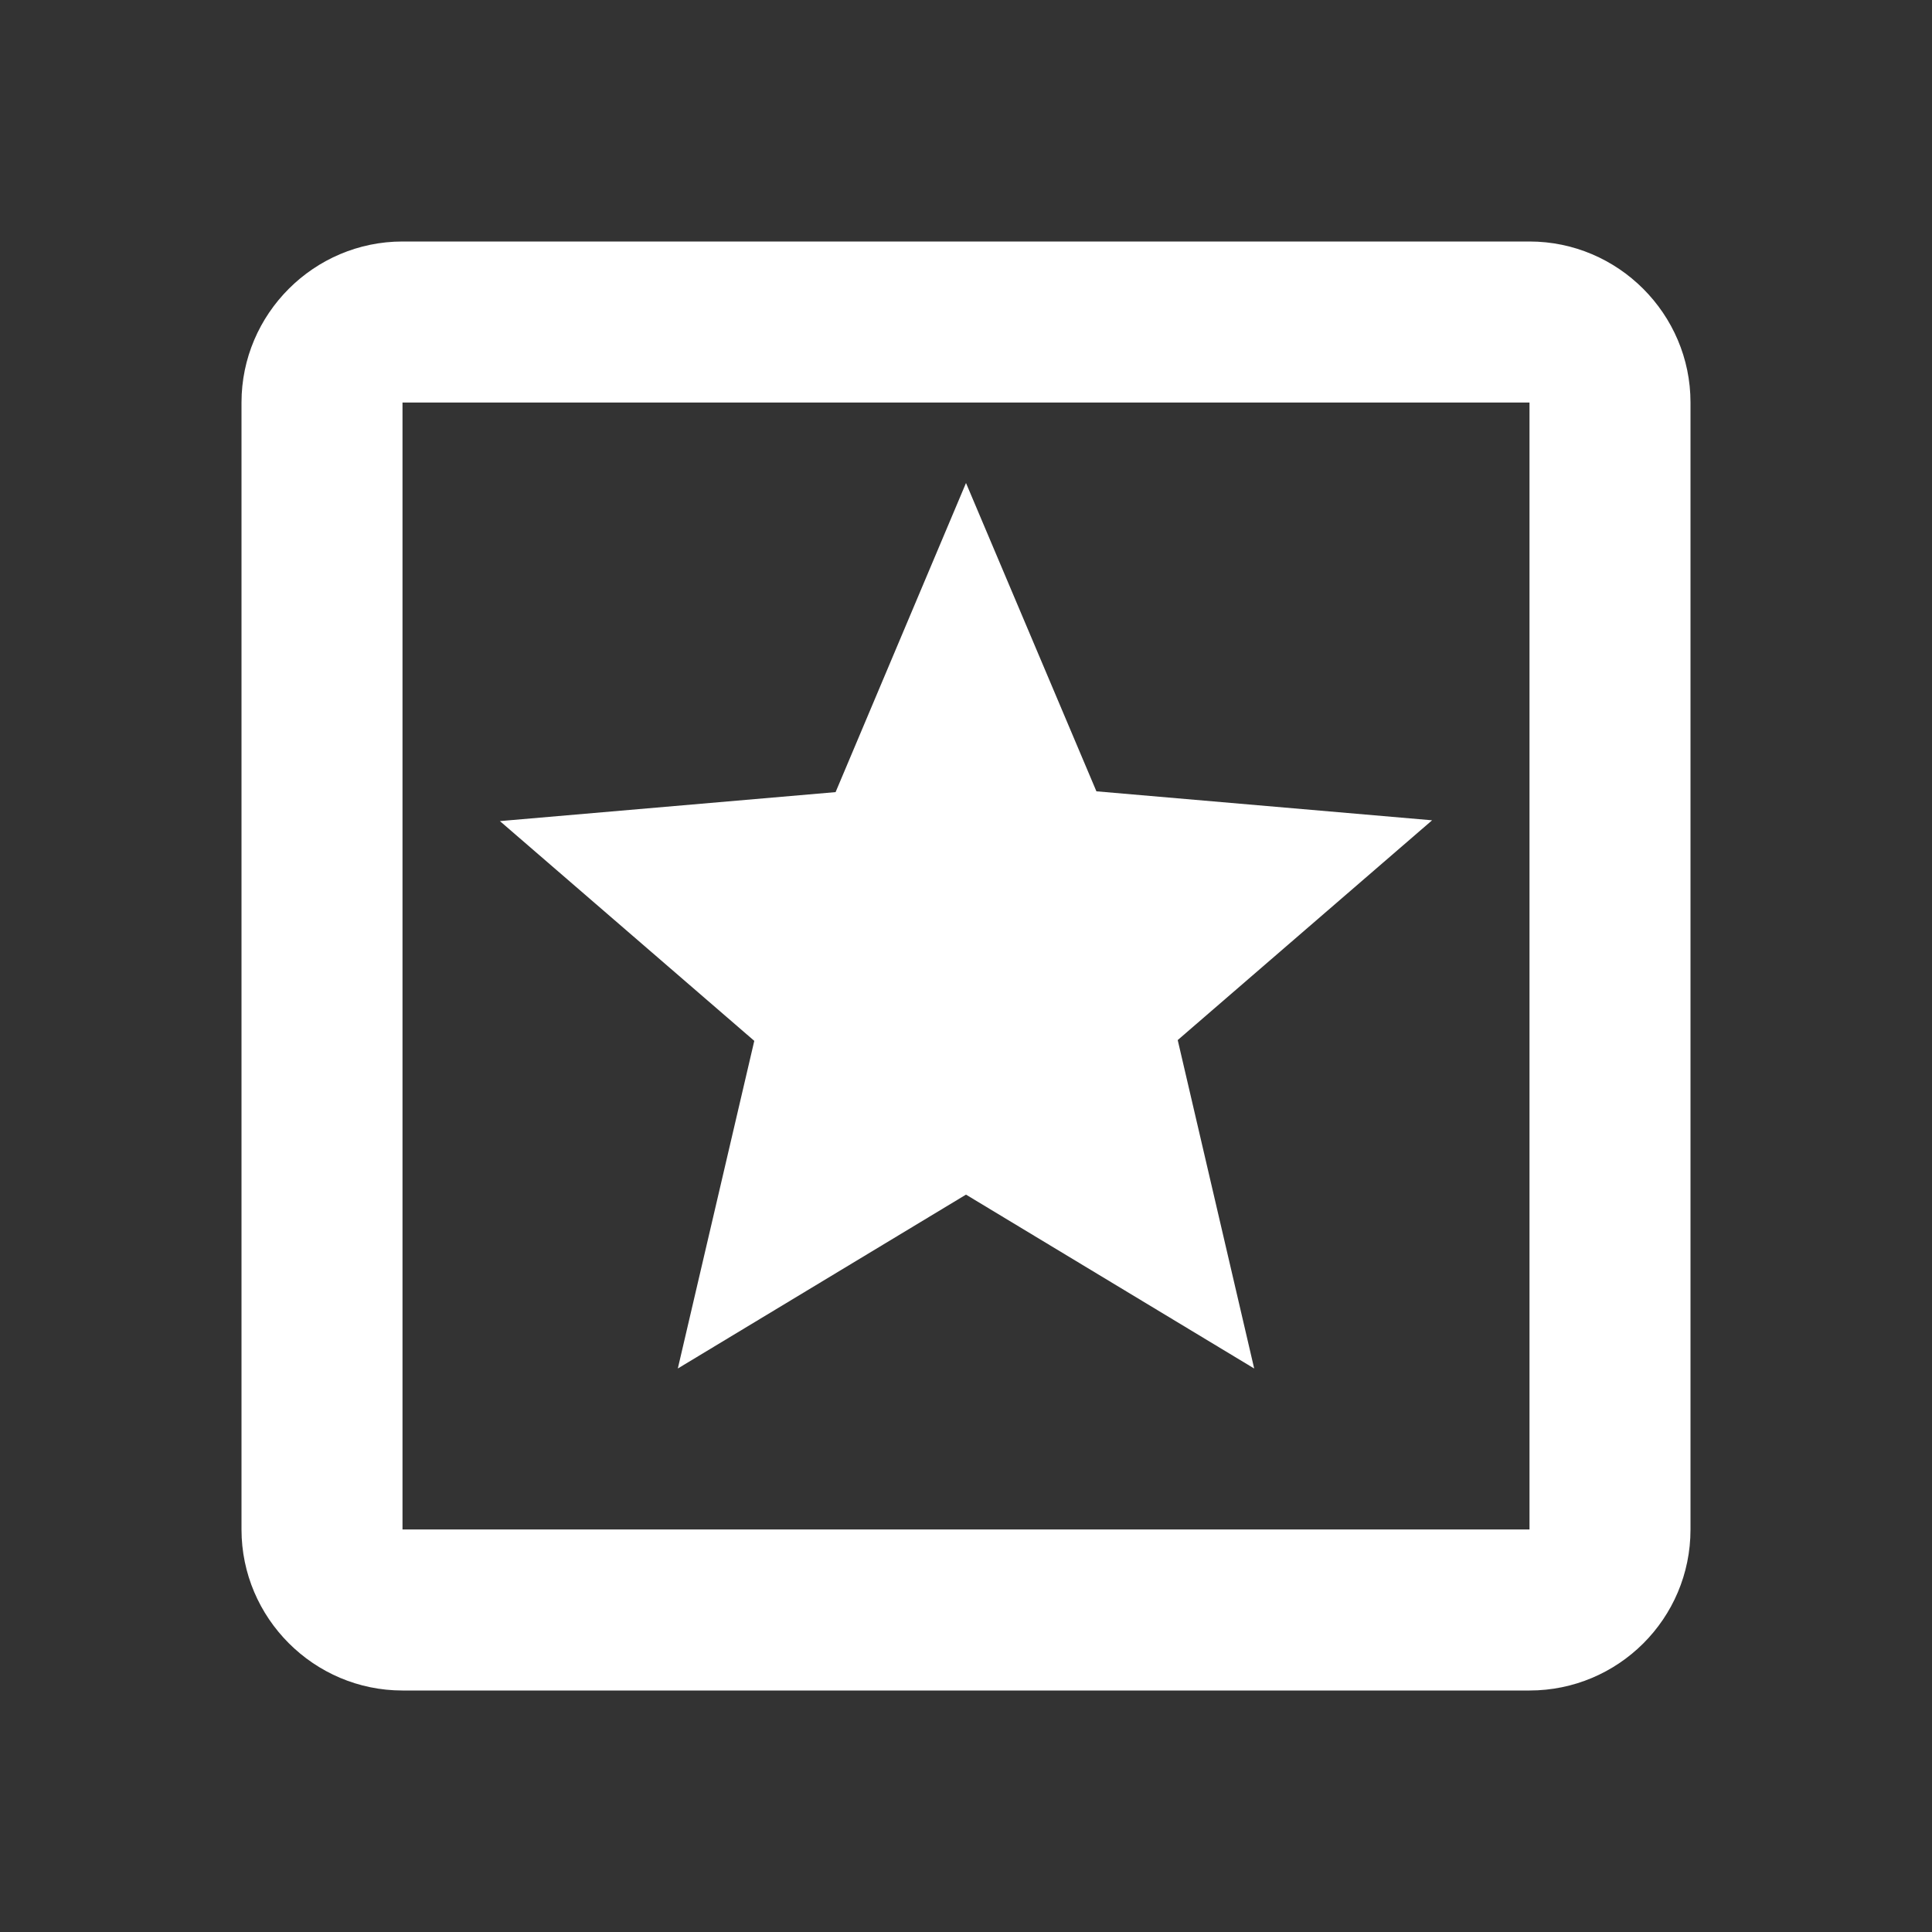 <?xml version="1.0" encoding="UTF-8"?><!DOCTYPE svg PUBLIC "-//W3C//DTD SVG 1.1//EN" "http://www.w3.org/Graphics/SVG/1.1/DTD/svg11.dtd"><svg xmlns="http://www.w3.org/2000/svg" xmlns:xlink="http://www.w3.org/1999/xlink" version="1.1" width="512" height="512" viewBox="0 0 512 512"><rect x="0" y="0" width="512" height="512" fill="#333333" stroke="none"/>    <path fill="#ffffff" transform="scale(1, -1) translate(0, -448)" glyph-name="star-box-outline" unicode="&#xFA73;" horiz-adv-x="512" d=" M332.373 85.333L256 131.413L179.627 85.333L199.893 172.16L132.48 230.4L221.44 238.08L256 320L290.56 238.293L379.52 230.613L312.107 172.373L332.373 85.333M405.333 384C428.8 384 448 364.8 448 341.333V42.667C448 18.987 428.8 0 405.333 0H106.667C83.2 0 64 19.2 64 42.667V341.333C64 364.8 83.2 384 106.667 384H405.333M106.667 341.333V42.667H405.333V341.333H106.667z" /></svg>